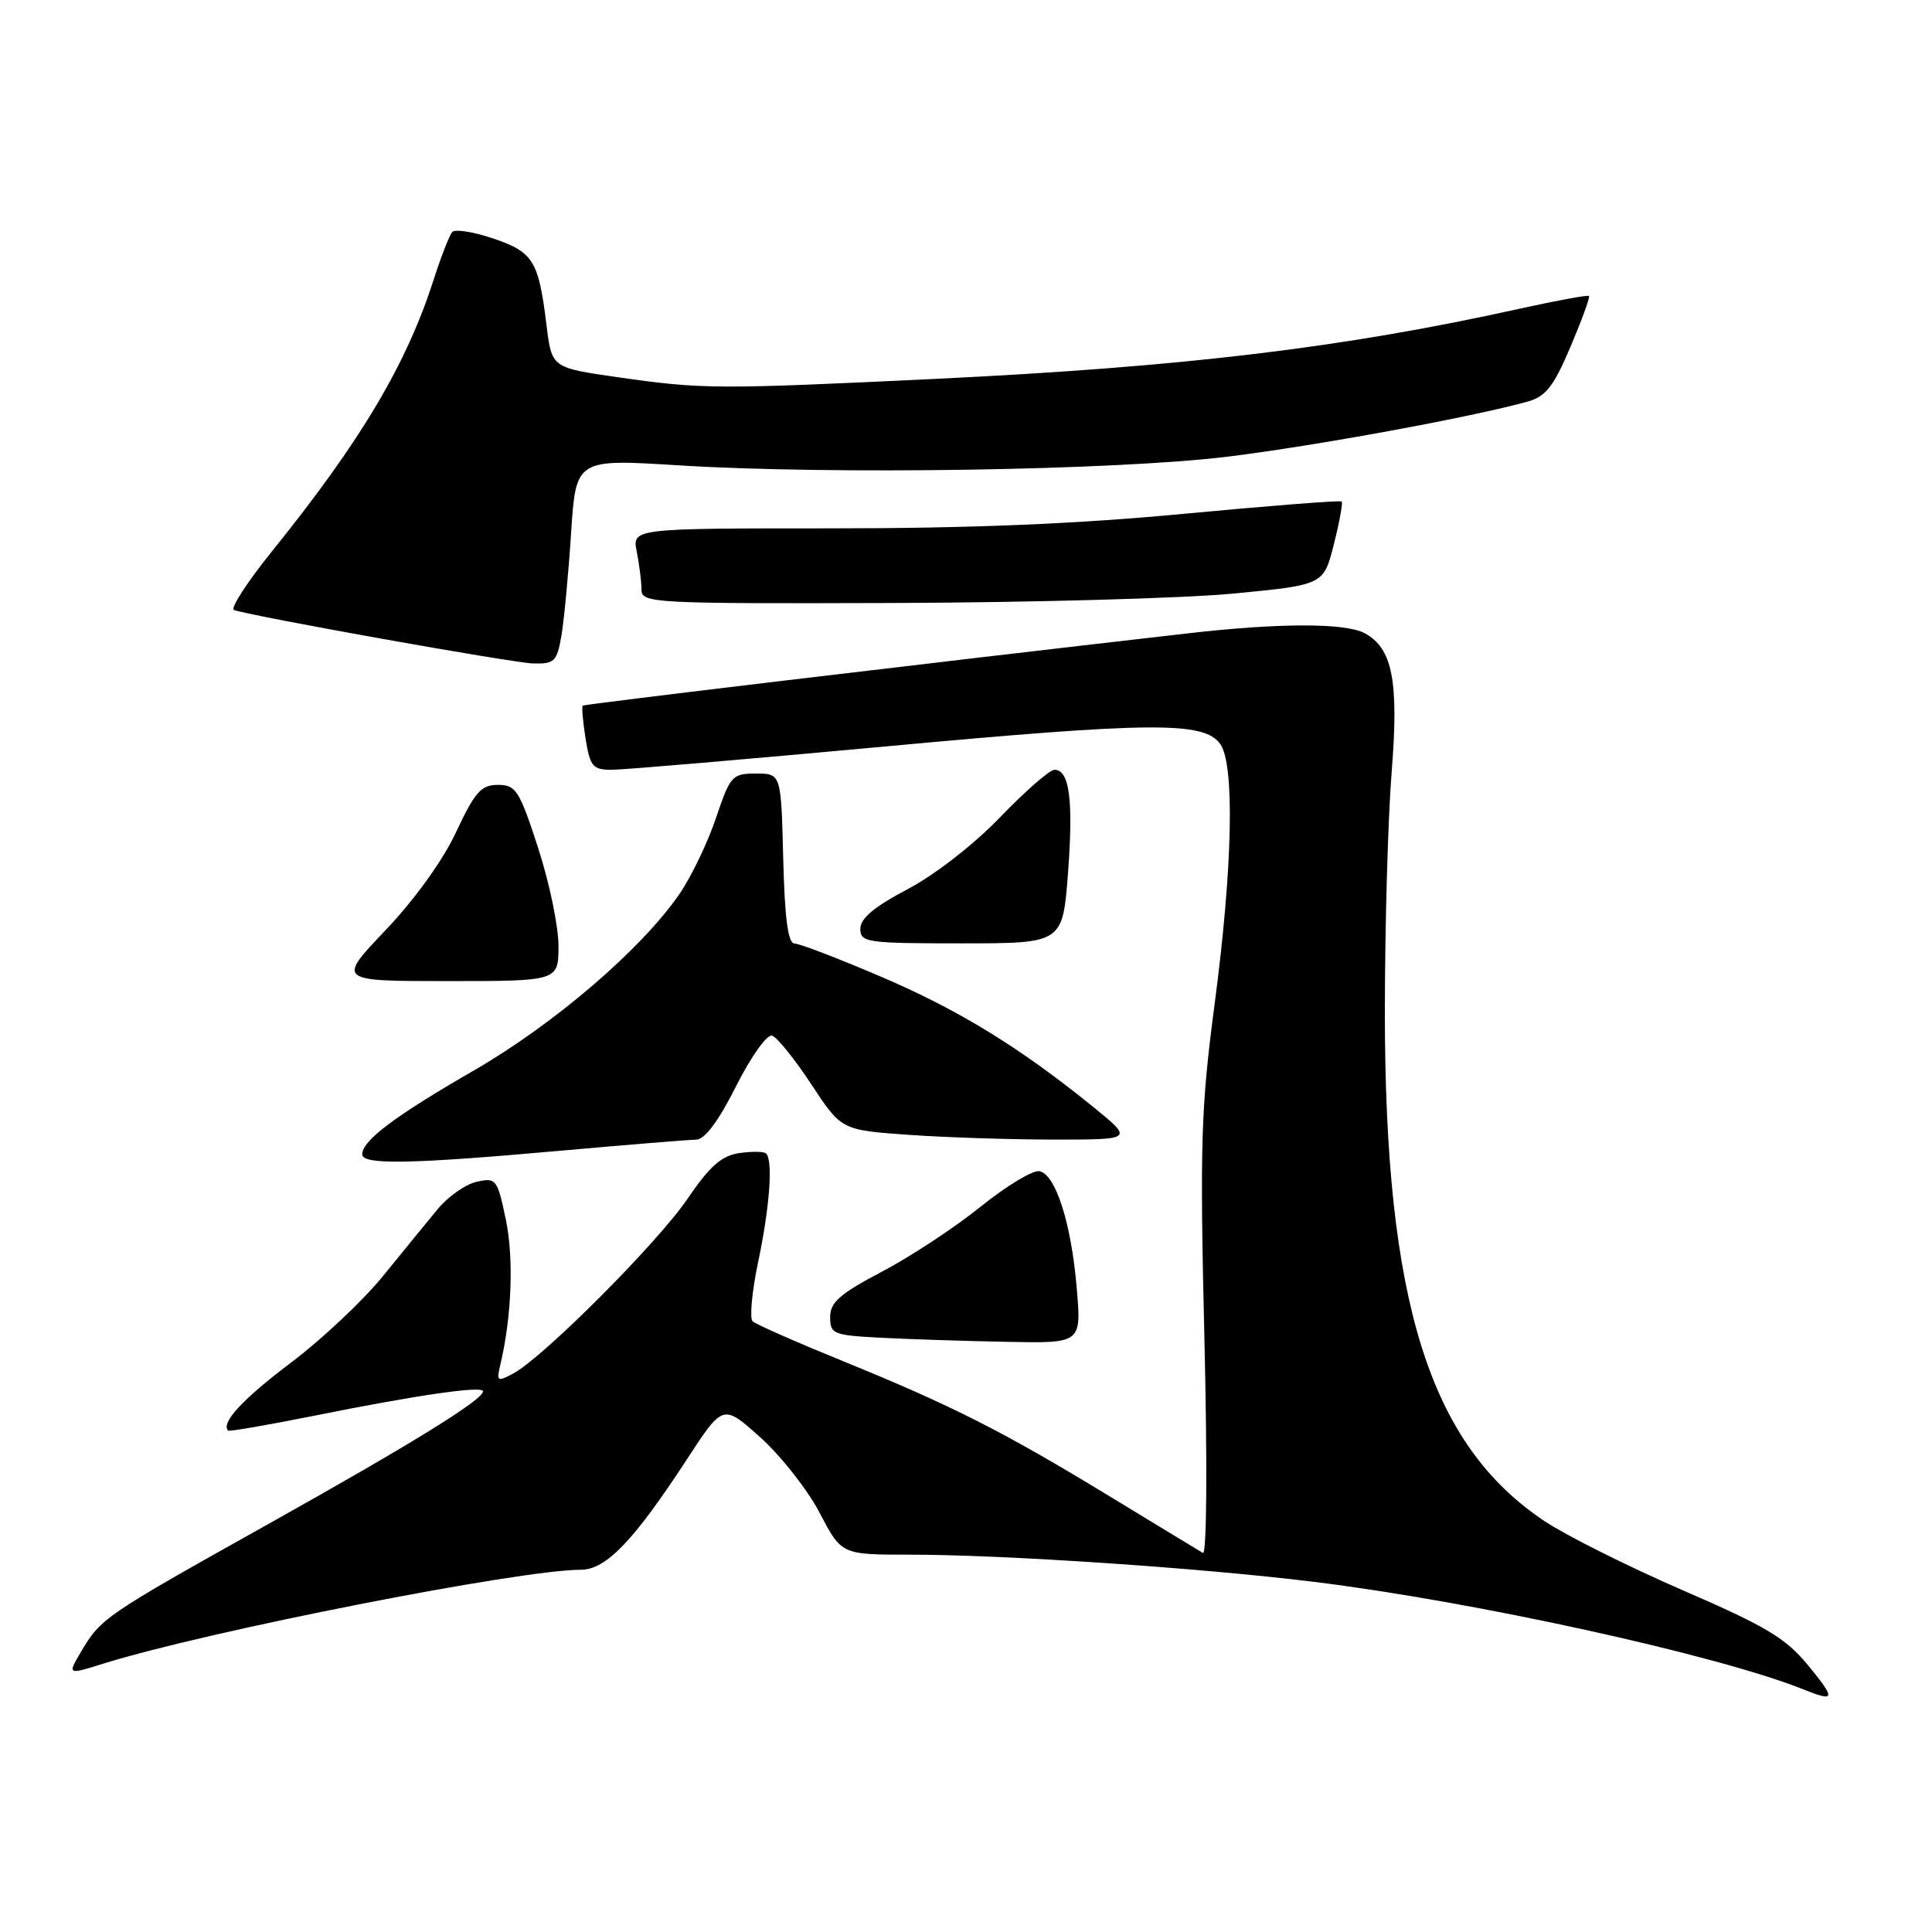 <?xml version="1.0" encoding="UTF-8" standalone="no"?>
<!DOCTYPE svg PUBLIC "-//W3C//DTD SVG 1.1//EN" "http://www.w3.org/Graphics/SVG/1.1/DTD/svg11.dtd" >
<svg xmlns="http://www.w3.org/2000/svg" xmlns:xlink="http://www.w3.org/1999/xlink" version="1.1" viewBox="0 0 256 256">
 <g >
 <path fill="currentColor"
d=" M 239.61 220.70 C 236.64 217.07 234.06 215.52 223.00 210.73 C 215.81 207.61 207.57 203.49 204.71 201.59 C 189.41 191.43 183.50 172.57 183.50 134.00 C 183.51 122.72 183.91 108.47 184.40 102.32 C 185.37 90.23 184.52 85.89 180.82 83.90 C 178.25 82.53 169.56 82.53 157.50 83.91 C 121.25 88.07 77.46 93.30 77.22 93.50 C 77.06 93.63 77.23 95.59 77.59 97.87 C 78.19 101.58 78.54 102.00 81.08 102.00 C 82.63 102.00 98.88 100.61 117.20 98.92 C 152.62 95.64 159.49 95.58 161.67 98.56 C 163.63 101.24 163.34 114.89 160.95 133.00 C 159.12 146.88 158.98 151.52 159.59 177.39 C 159.99 194.16 159.90 206.07 159.39 205.77 C 158.90 205.48 153.32 202.10 147.00 198.25 C 132.87 189.65 126.10 186.22 111.70 180.36 C 105.54 177.85 100.15 175.48 99.73 175.08 C 99.30 174.68 99.64 171.09 100.48 167.11 C 102.00 159.88 102.44 153.77 101.51 152.84 C 101.23 152.57 99.64 152.55 97.96 152.79 C 95.60 153.14 94.05 154.51 91.08 158.87 C 87.11 164.71 71.98 179.87 68.00 182.00 C 65.90 183.13 65.77 183.04 66.29 180.86 C 67.80 174.51 68.10 166.79 67.03 161.63 C 65.91 156.24 65.74 156.02 63.18 156.59 C 61.71 156.91 59.38 158.54 58.00 160.21 C 56.62 161.88 53.34 165.89 50.71 169.13 C 48.07 172.37 42.59 177.52 38.54 180.57 C 32.18 185.36 29.22 188.55 30.23 189.56 C 30.38 189.71 35.68 188.79 42.00 187.52 C 55.44 184.82 64.00 183.59 64.00 184.36 C 64.00 185.48 54.65 191.26 35.38 202.04 C 13.82 214.10 13.36 214.41 10.72 218.90 C 8.93 221.93 8.93 221.93 13.72 220.43 C 27.52 216.13 68.87 208.00 76.96 208.00 C 80.30 208.00 83.96 204.19 91.07 193.29 C 95.81 186.03 95.81 186.03 100.77 190.48 C 103.49 192.93 107.02 197.42 108.61 200.46 C 111.50 206.00 111.50 206.00 120.52 206.00 C 132.99 206.00 159.03 207.75 174.00 209.59 C 195.28 212.20 227.71 219.32 239.00 223.87 C 243.19 225.55 243.27 225.16 239.61 220.70 Z  M 142.68 170.75 C 141.95 162.08 139.89 155.62 137.73 155.19 C 136.86 155.02 133.36 157.14 129.94 159.89 C 126.53 162.64 120.64 166.52 116.87 168.50 C 111.29 171.43 110.00 172.56 110.00 174.51 C 110.00 176.77 110.39 176.93 116.75 177.26 C 120.46 177.45 127.95 177.70 133.40 177.80 C 143.29 178.00 143.29 178.00 142.68 170.75 Z  M 74.00 152.50 C 83.08 151.69 91.28 151.02 92.24 151.01 C 93.38 151.00 95.19 148.59 97.53 143.93 C 99.50 140.02 101.63 137.03 102.30 137.23 C 102.96 137.43 105.30 140.33 107.49 143.66 C 111.49 149.74 111.49 149.74 120.40 150.37 C 125.30 150.72 134.00 151.00 139.75 151.00 C 150.18 151.00 150.18 151.00 144.84 146.66 C 135.13 138.78 127.02 133.81 116.70 129.40 C 111.09 127.00 105.95 125.03 105.28 125.02 C 104.42 125.01 103.98 121.75 103.78 113.75 C 103.50 102.50 103.50 102.50 100.18 102.50 C 97.02 102.50 96.76 102.78 94.86 108.42 C 93.76 111.68 91.59 116.19 90.03 118.46 C 84.99 125.78 73.47 135.67 62.78 141.85 C 52.26 147.92 48.00 151.13 48.00 152.96 C 48.00 154.37 54.41 154.25 74.00 152.50 Z  M 74.00 125.31 C 74.00 122.73 72.78 116.88 71.29 112.31 C 68.82 104.71 68.36 104.00 65.98 104.00 C 63.75 104.00 62.93 104.93 60.44 110.25 C 58.68 114.01 54.96 119.18 51.09 123.25 C 44.67 130.00 44.67 130.00 59.34 130.00 C 74.00 130.00 74.00 130.00 74.00 125.31 Z  M 141.52 115.63 C 142.24 105.99 141.71 102.00 139.72 102.00 C 139.09 102.00 135.86 104.82 132.54 108.27 C 129.03 111.91 123.88 115.92 120.25 117.83 C 115.86 120.14 114.00 121.69 114.00 123.06 C 114.00 124.88 114.80 125.00 127.41 125.00 C 140.81 125.00 140.81 125.00 141.52 115.63 Z  M 74.39 84.25 C 74.74 82.19 75.32 76.07 75.67 70.66 C 76.31 60.81 76.31 60.81 89.91 61.66 C 110.21 62.92 147.87 62.32 162.67 60.51 C 174.30 59.08 194.99 55.28 202.43 53.21 C 204.82 52.54 205.87 51.21 208.10 45.95 C 209.60 42.40 210.71 39.37 210.55 39.22 C 210.40 39.06 206.27 39.82 201.38 40.90 C 178.02 46.08 156.92 48.61 124.00 50.20 C 94.83 51.60 93.09 51.59 81.84 49.98 C 73.11 48.73 73.11 48.73 72.42 43.11 C 71.37 34.55 70.68 33.42 65.38 31.61 C 62.75 30.72 60.30 30.33 59.93 30.74 C 59.55 31.16 58.45 33.98 57.48 37.00 C 53.88 48.25 47.84 58.41 36.08 73.00 C 32.75 77.12 30.47 80.65 31.00 80.83 C 33.54 81.69 67.89 87.83 70.62 87.91 C 73.46 87.99 73.80 87.67 74.39 84.25 Z  M 163.44 78.65 C 175.39 77.50 175.39 77.50 176.74 72.13 C 177.49 69.18 177.95 66.62 177.78 66.45 C 177.61 66.28 168.25 67.01 156.99 68.07 C 142.70 69.43 128.52 70.01 110.13 70.01 C 83.75 70.01 83.75 70.01 84.38 73.13 C 84.72 74.85 85.00 77.09 85.00 78.12 C 85.00 79.92 86.37 80.00 118.25 79.90 C 136.54 79.84 156.87 79.28 163.44 78.65 Z "/>
</g>
</svg>